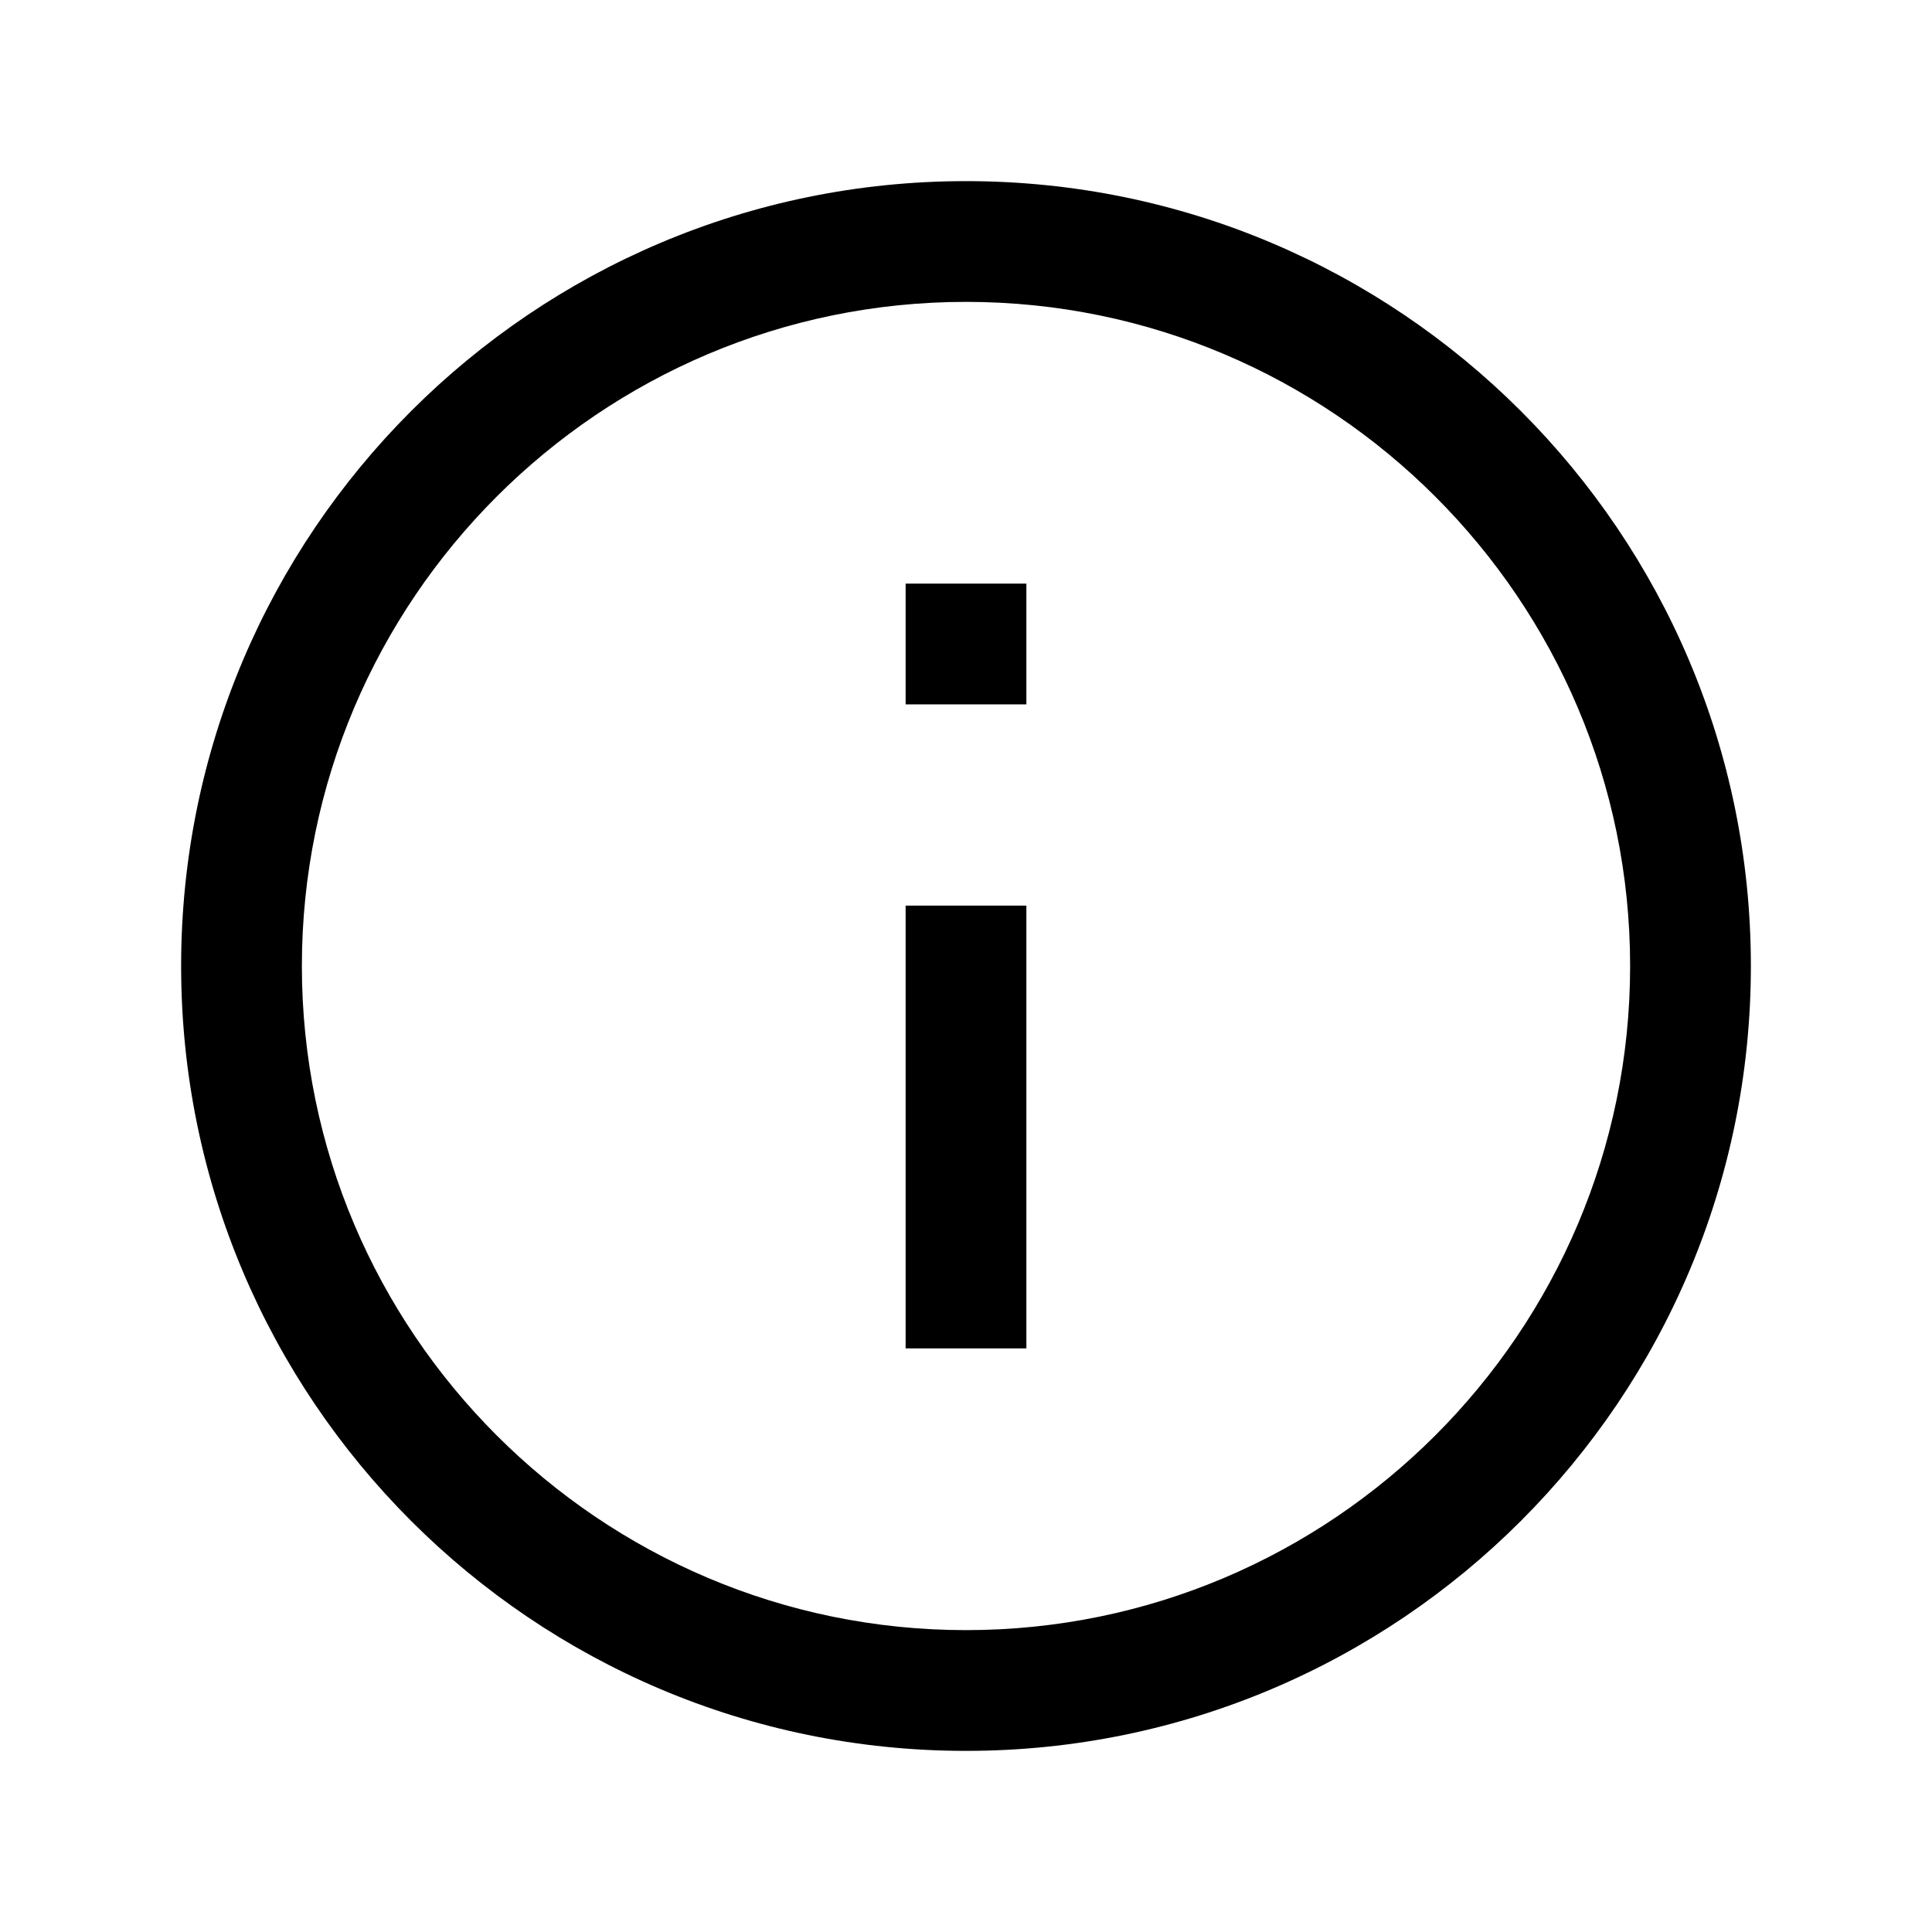 <svg width="24" height="24" viewBox="0 0 24 24" fill="none" xmlns="http://www.w3.org/2000/svg">
<path fill-rule="evenodd" clip-rule="evenodd" d="M12.75 8.75V7.25H11.25V8.75H12.75ZM12.75 16.75V11.25H11.25V16.75H12.75ZM2.25 12C2.25 6.618 6.618 2.25 12 2.25C17.382 2.25 21.75 6.618 21.75 12C21.75 17.382 17.382 21.75 12 21.75C6.618 21.75 2.25 17.382 2.25 12ZM3.75 12C3.75 16.548 7.452 20.25 12 20.25C16.548 20.25 20.25 16.548 20.25 12C20.25 7.452 16.548 3.75 12 3.75C7.452 3.75 3.75 7.452 3.75 12Z" fill="black"/>
</svg>
